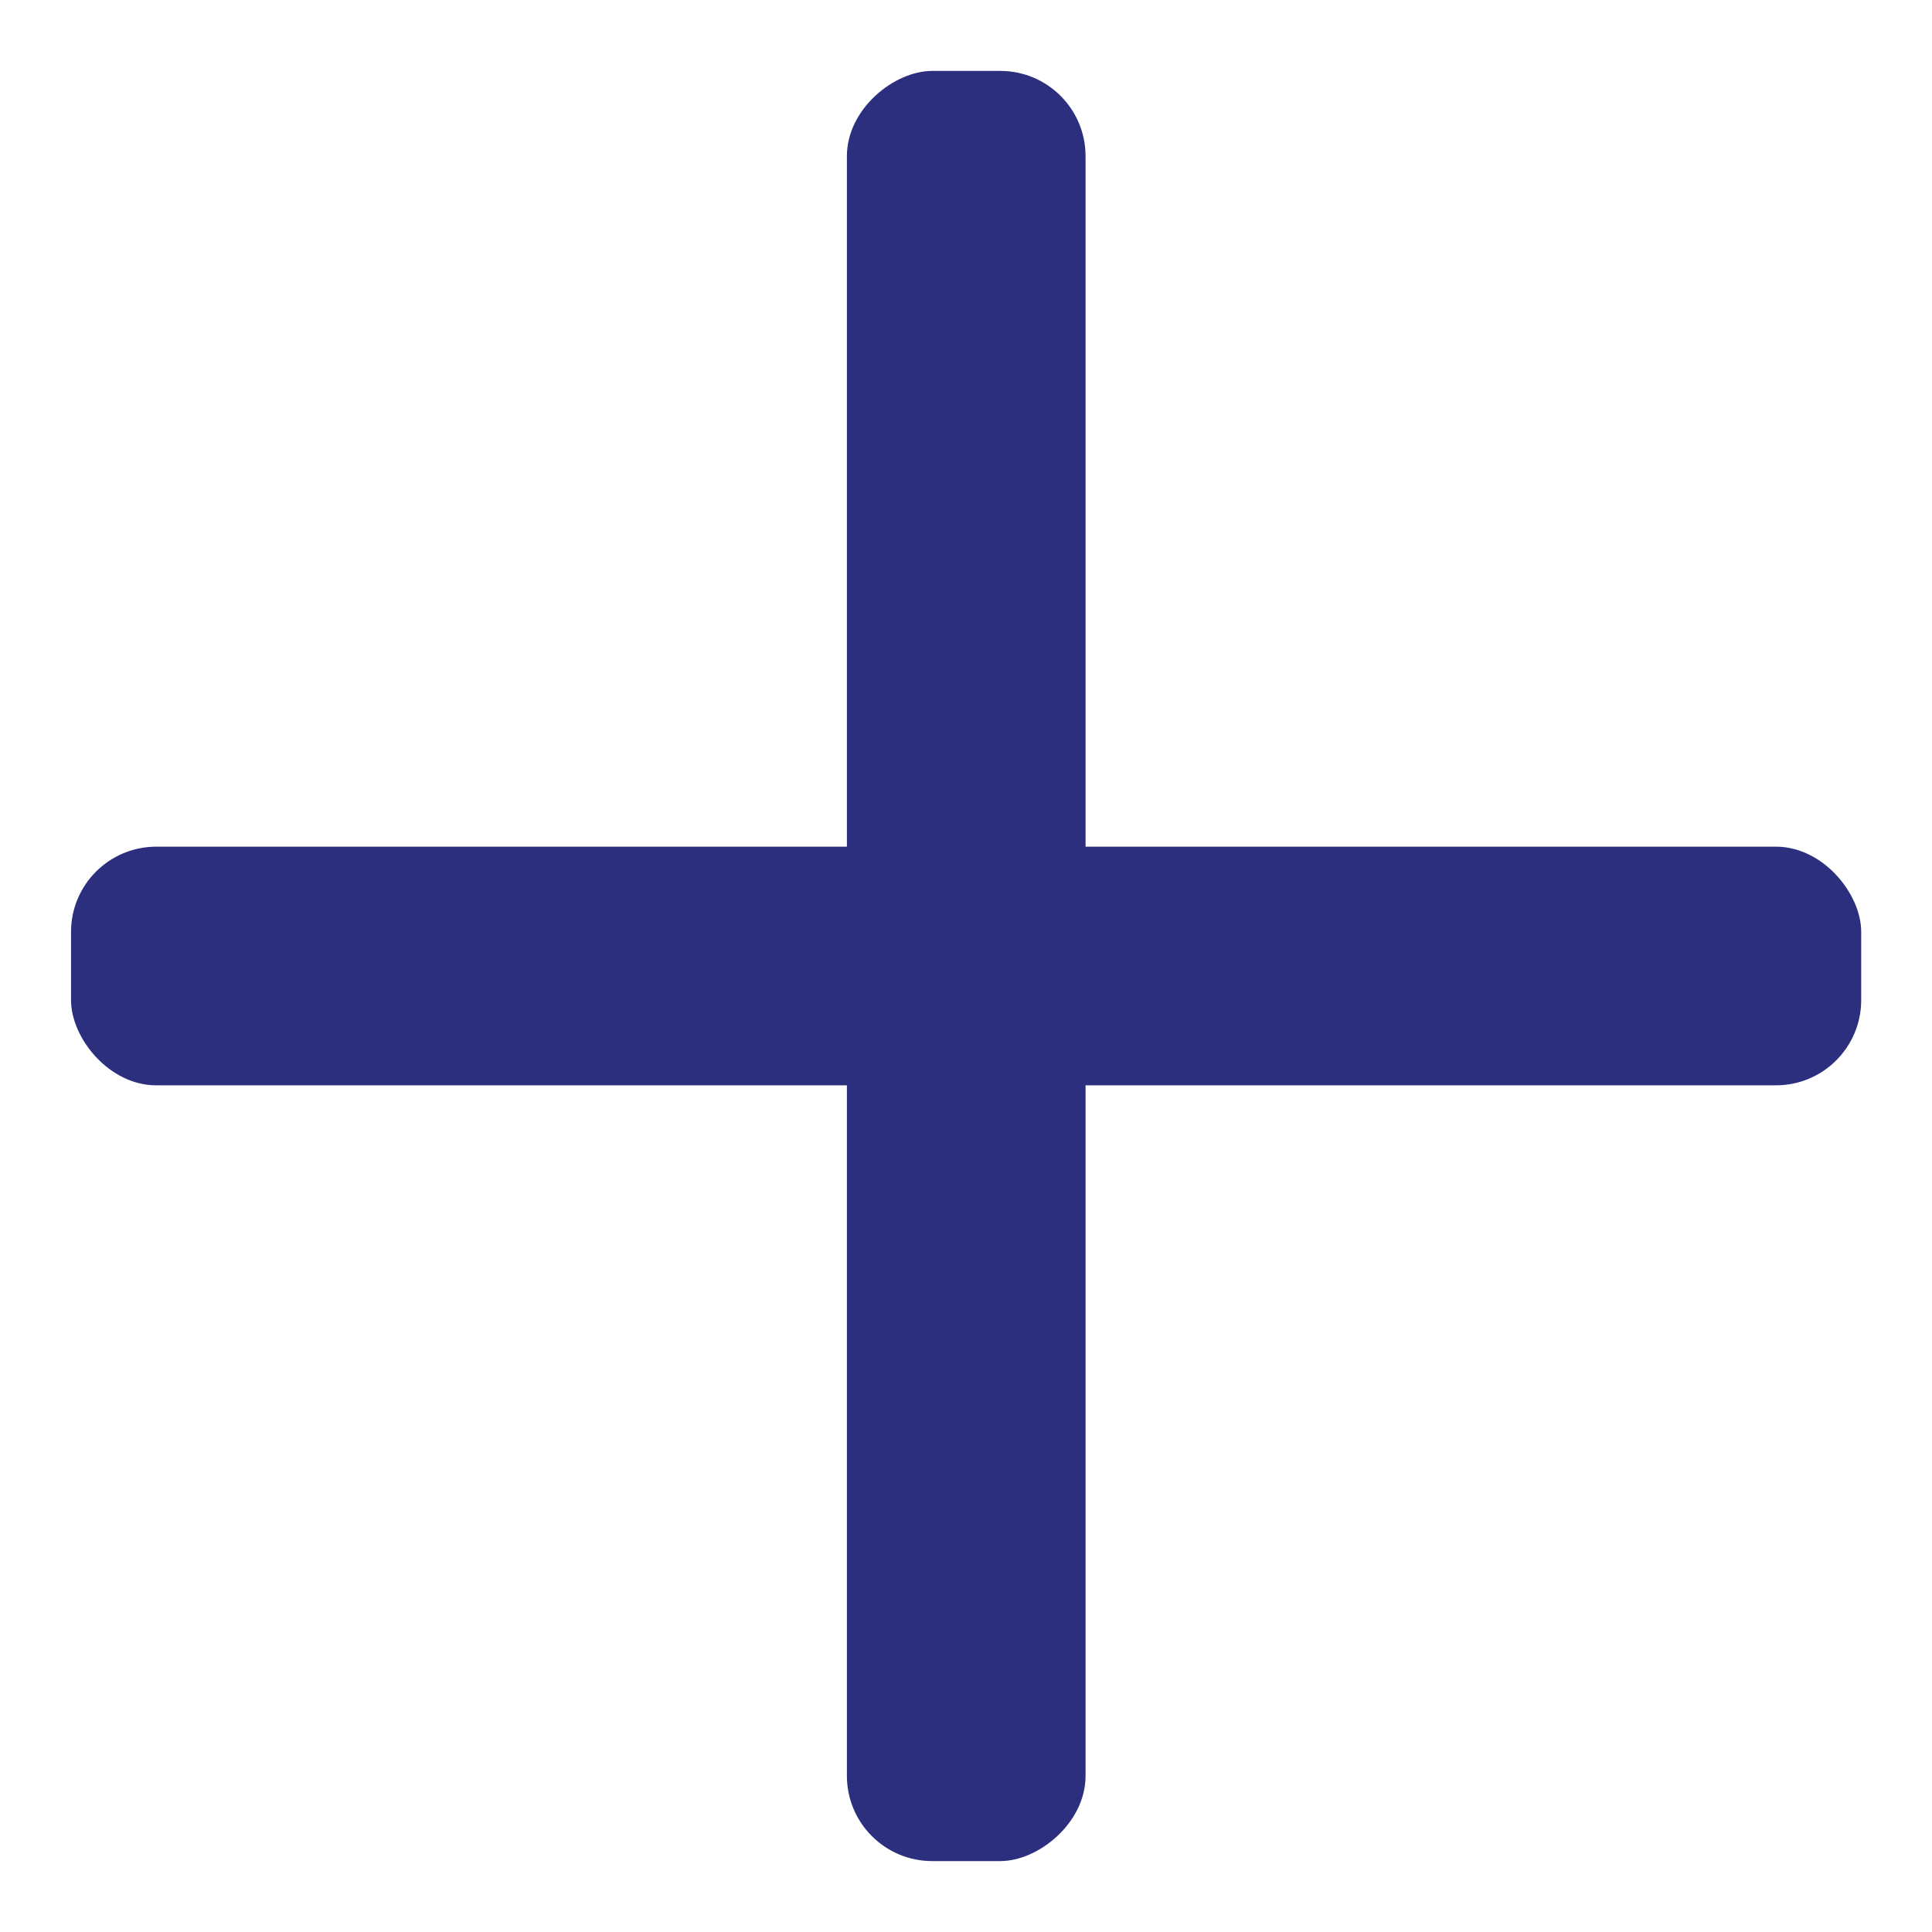 <svg width="17" height="17" viewBox="0 0 17 17" fill="none" xmlns="http://www.w3.org/2000/svg">
<rect x="0.625" y="7.45" width="15.752" height="2.1" rx="0.75" fill="#2B2F7E"/>
<rect x="9.552" y="0.624" width="15.752" height="2.1" rx="0.75" transform="rotate(90 9.552 0.624)" fill="#2B2F7E"/>
</svg>
